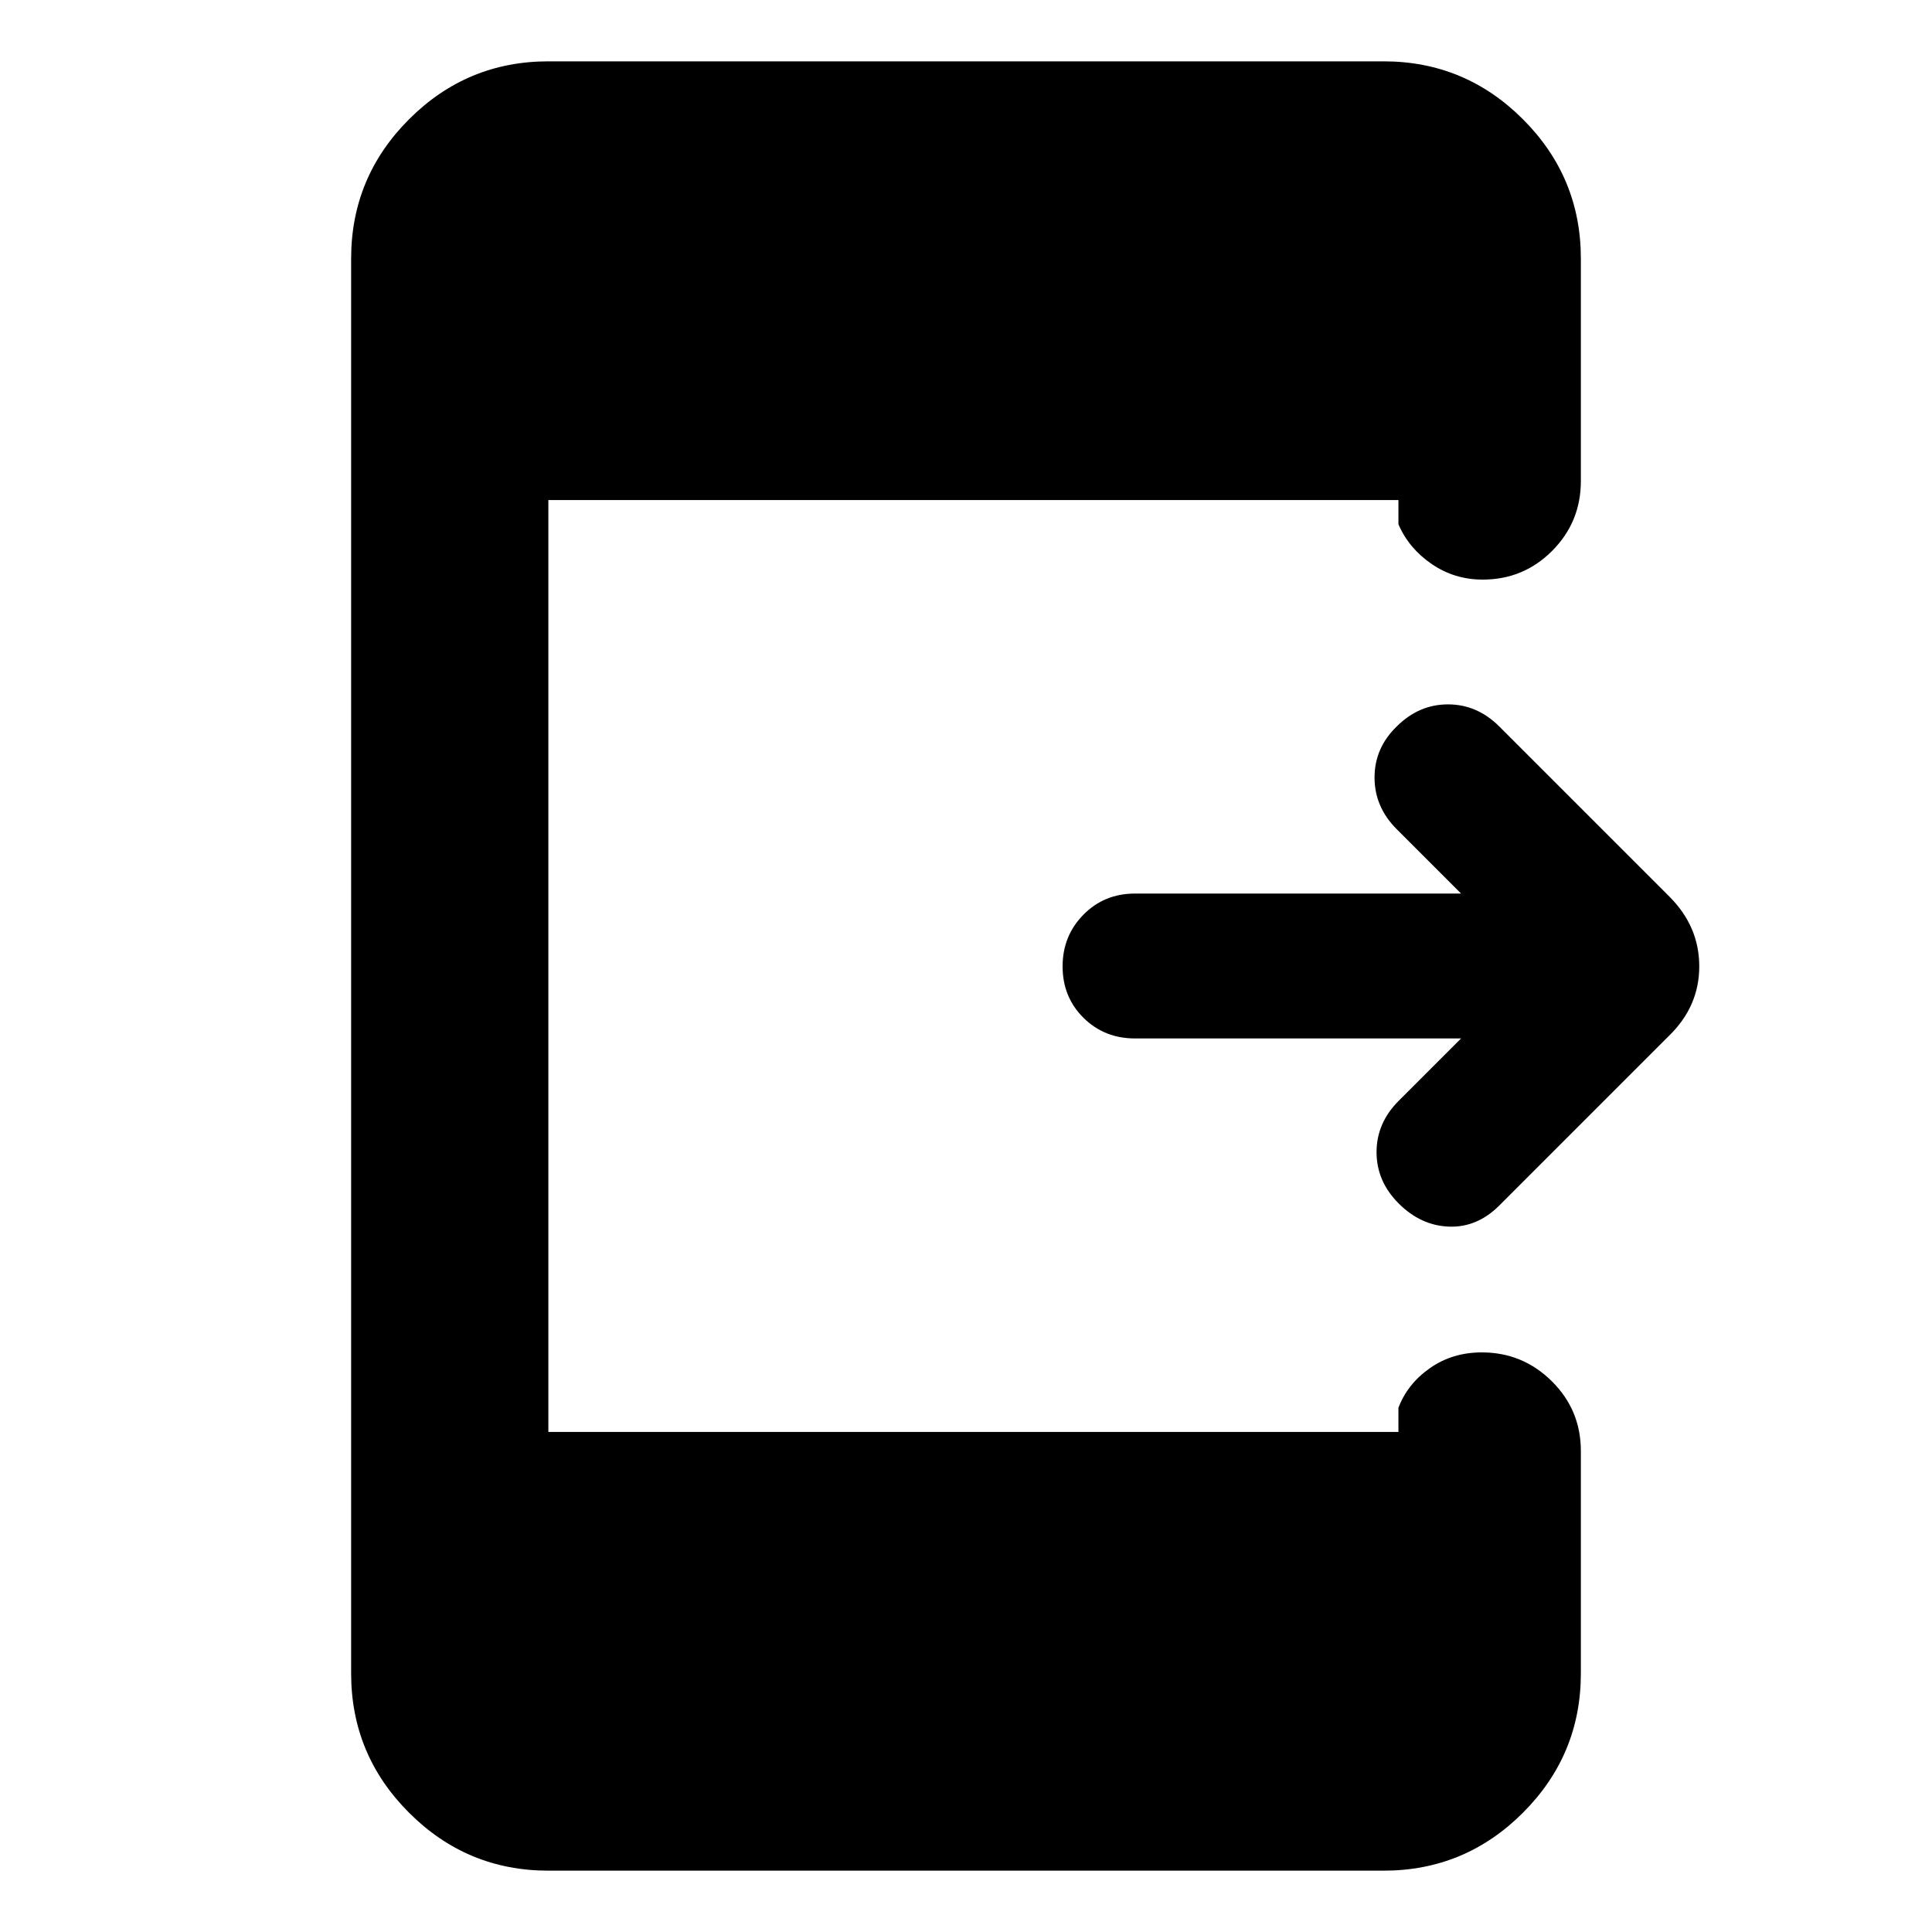 <svg xmlns="http://www.w3.org/2000/svg" height="20" viewBox="0 -960 960 960" width="20"><path d="M726-444H564q-15.3 0-25.65-10.29Q528-464.58 528-479.79t10.35-25.71Q548.7-516 564-516h162l-32-32q-11-11-11-25.67 0-14.66 11-25.33 11-11 25.5-11t25.5 11l84.53 84.53q14.82 14.82 14.82 34.65 0 19.84-14.96 34.43L745-361q-11 11-25 10.5T695-362q-11-11-11-25.5t11-25.5l31-31ZM272.48-30.48q-40.44 0-69.22-28.78t-28.78-69.22v-703.04q0-40.44 28.78-69.22t69.22-28.78h415.04q40.44 0 69.22 28.78t28.78 69.22V-721q0 20.39-14.24 34.69Q757.03-672 736.73-672q-14.08 0-25.43-7.81-11.34-7.8-16.43-19.71v-12H272.48v463.04h422.39v-12q4.52-11.91 15.66-19.71 11.14-7.81 25.78-7.81 20.3 0 34.76 14.31 14.45 14.3 14.45 34.69v110.52q0 40.44-28.78 69.22t-69.22 28.78H272.48Z"/></svg>
